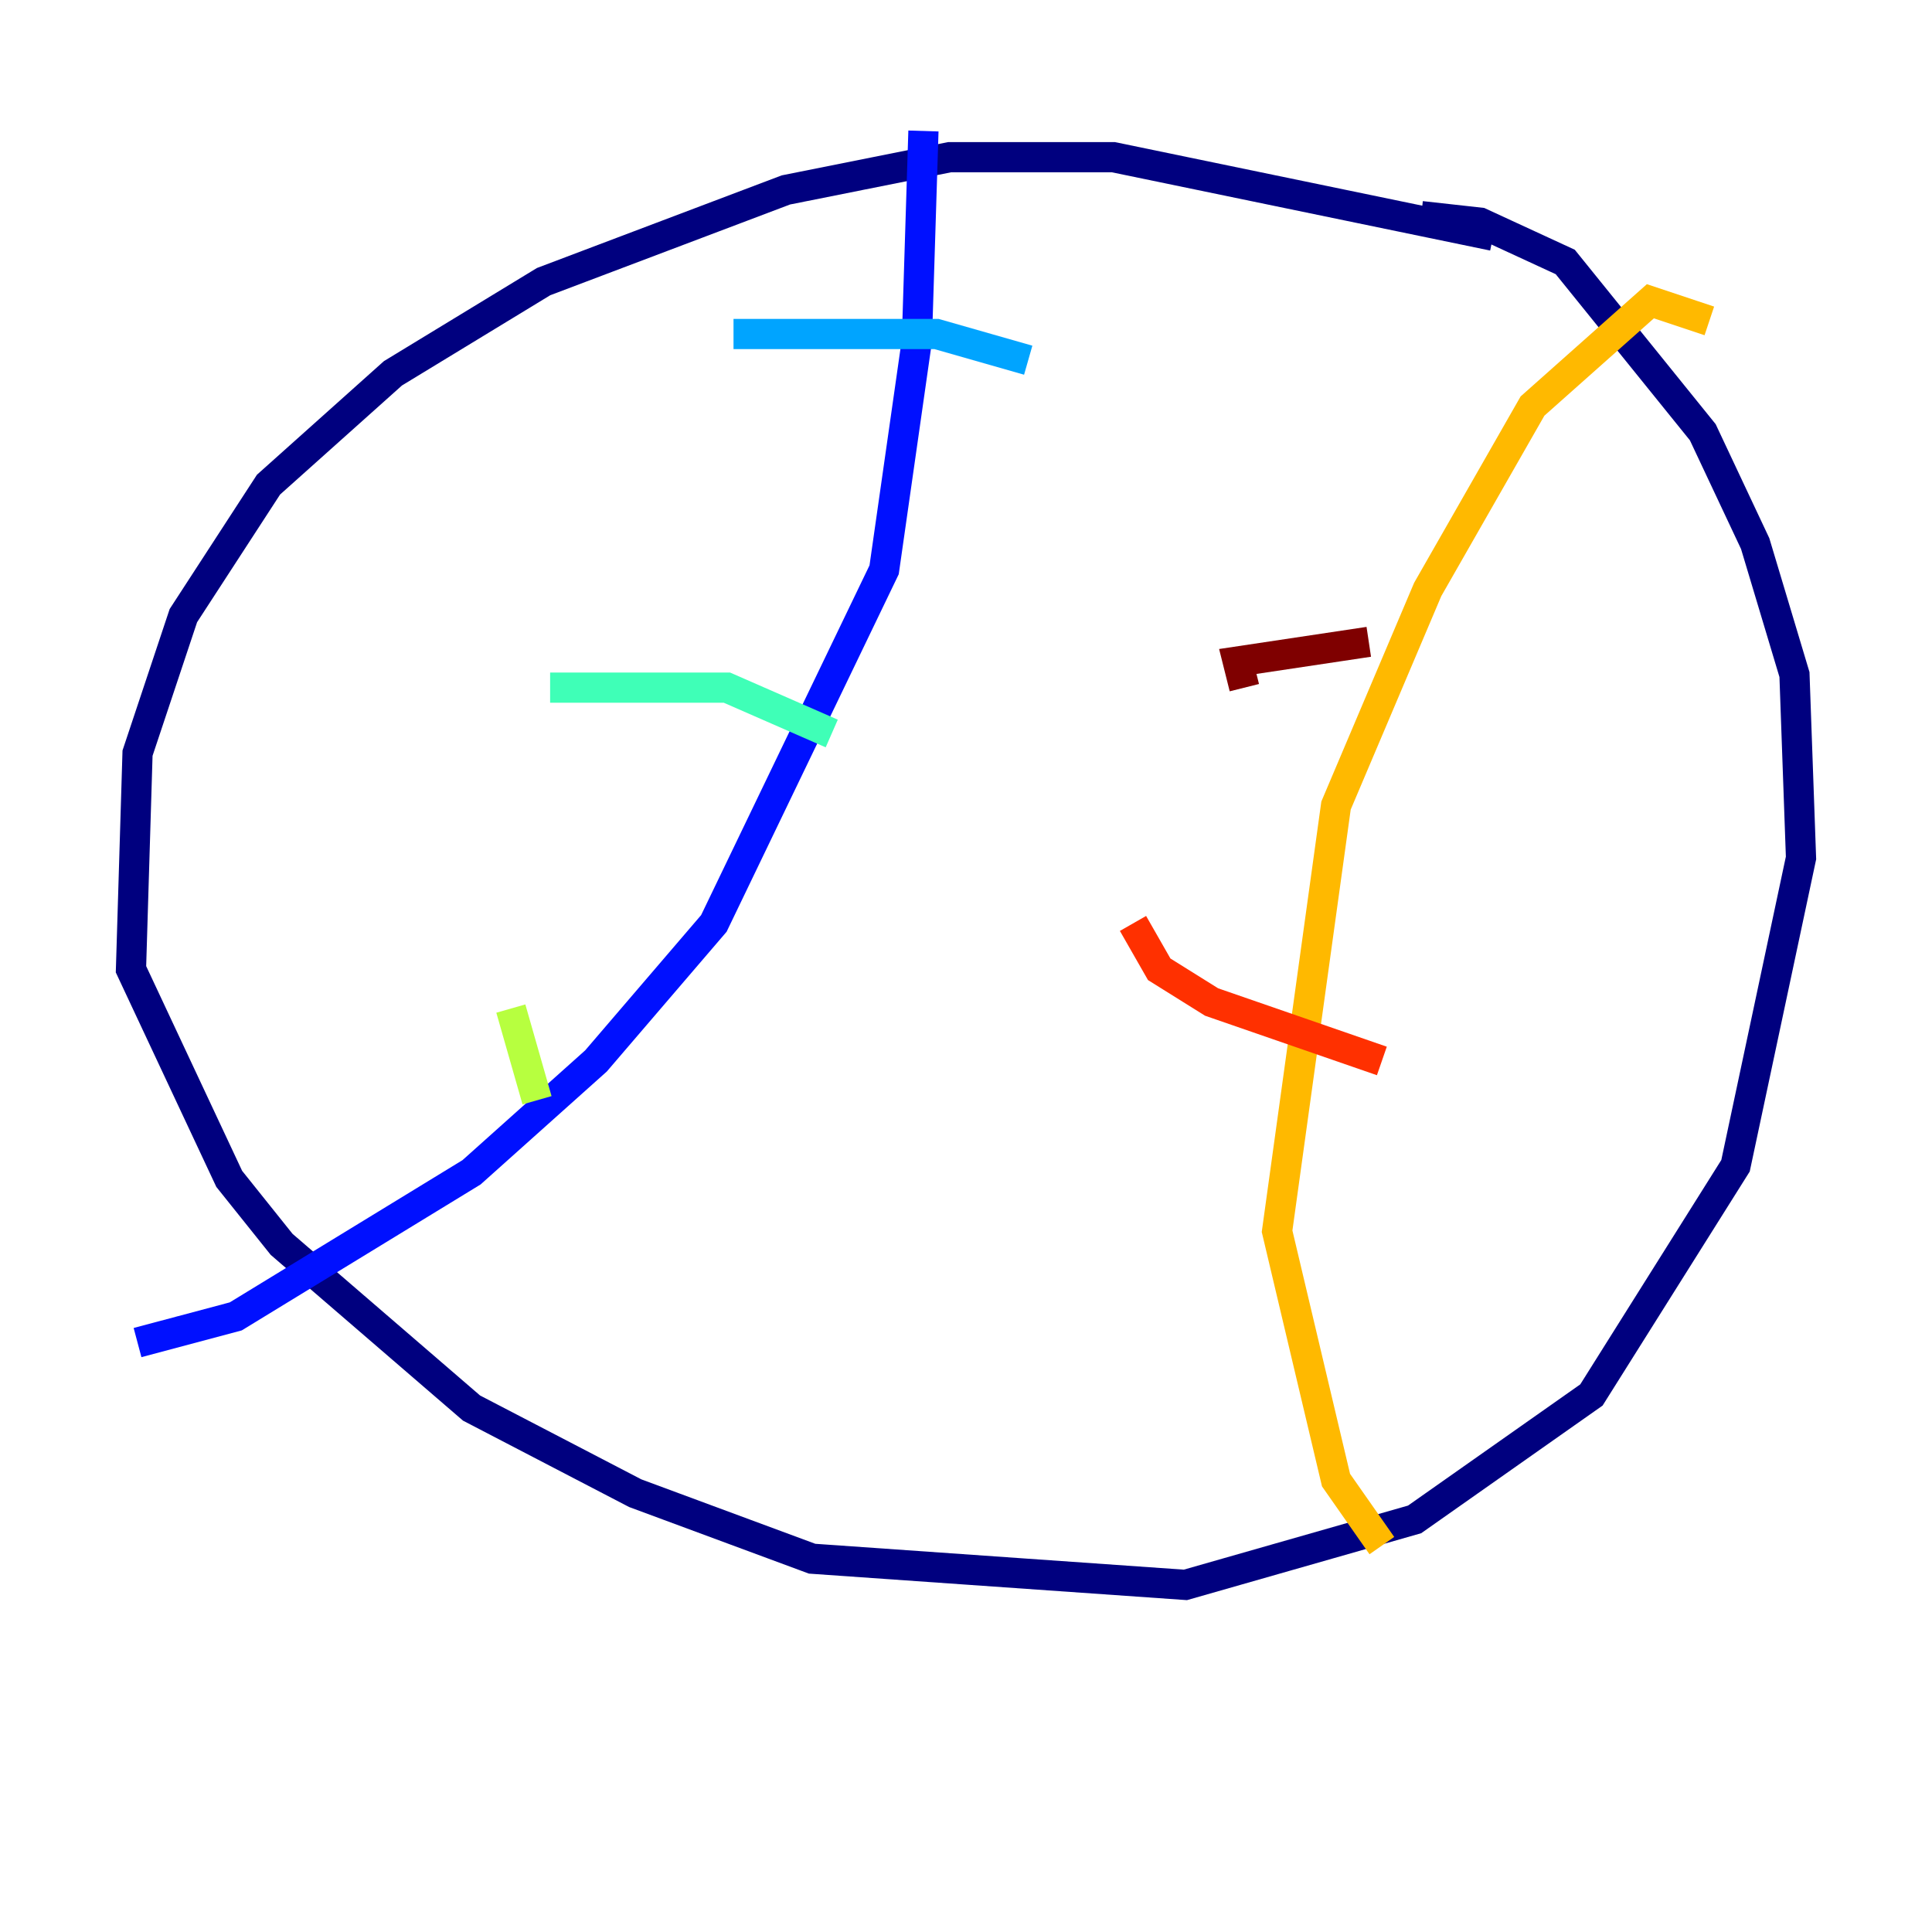 <?xml version="1.0" encoding="utf-8" ?>
<svg baseProfile="tiny" height="128" version="1.2" viewBox="0,0,128,128" width="128" xmlns="http://www.w3.org/2000/svg" xmlns:ev="http://www.w3.org/2001/xml-events" xmlns:xlink="http://www.w3.org/1999/xlink"><defs /><polyline fill="none" points="98.929,15.62 73.763,10.414 62.915,10.414 52.068,12.583 36.014,18.658 26.034,24.732 17.79,32.108 12.149,40.786 9.112,49.898 8.678,64.217 15.186,78.102 18.658,82.441 31.241,93.288 42.088,98.929 53.803,103.268 78.536,105.003 93.722,100.664 105.437,92.42 114.983,77.234 119.322,56.841 118.888,44.691 116.285,36.014 112.814,28.637 103.702,17.356 98.061,14.752 94.156,14.319" stroke="#00007f" stroke-width="2" /><polyline fill="none" points="61.18,8.678 60.746,22.563 58.576,37.749 47.295,61.18 39.485,70.291 31.241,77.668 15.62,87.214 9.112,88.949" stroke="#0010ff" stroke-width="2" /><polyline fill="none" points="48.597,22.129 62.047,22.129 68.122,23.864" stroke="#00a4ff" stroke-width="2" /><polyline fill="none" points="36.447,45.559 48.163,45.559 55.105,48.597" stroke="#3fffb7" stroke-width="2" /><polyline fill="none" points="33.844,66.82 35.58,72.895" stroke="#b7ff3f" stroke-width="2" /><polyline fill="none" points="113.248,21.261 109.342,19.959 101.532,26.902 94.59,39.051 88.515,53.37 84.61,81.573 88.515,98.061 91.552,102.4" stroke="#ffb900" stroke-width="2" /><polyline fill="none" points="75.064,61.18 76.8,64.217 80.271,66.386 91.552,70.291" stroke="#ff3000" stroke-width="2" /><polyline fill="none" points="82.441,45.559 82.007,43.824 90.685,42.522" stroke="#7f0000" stroke-width="2" /></svg>